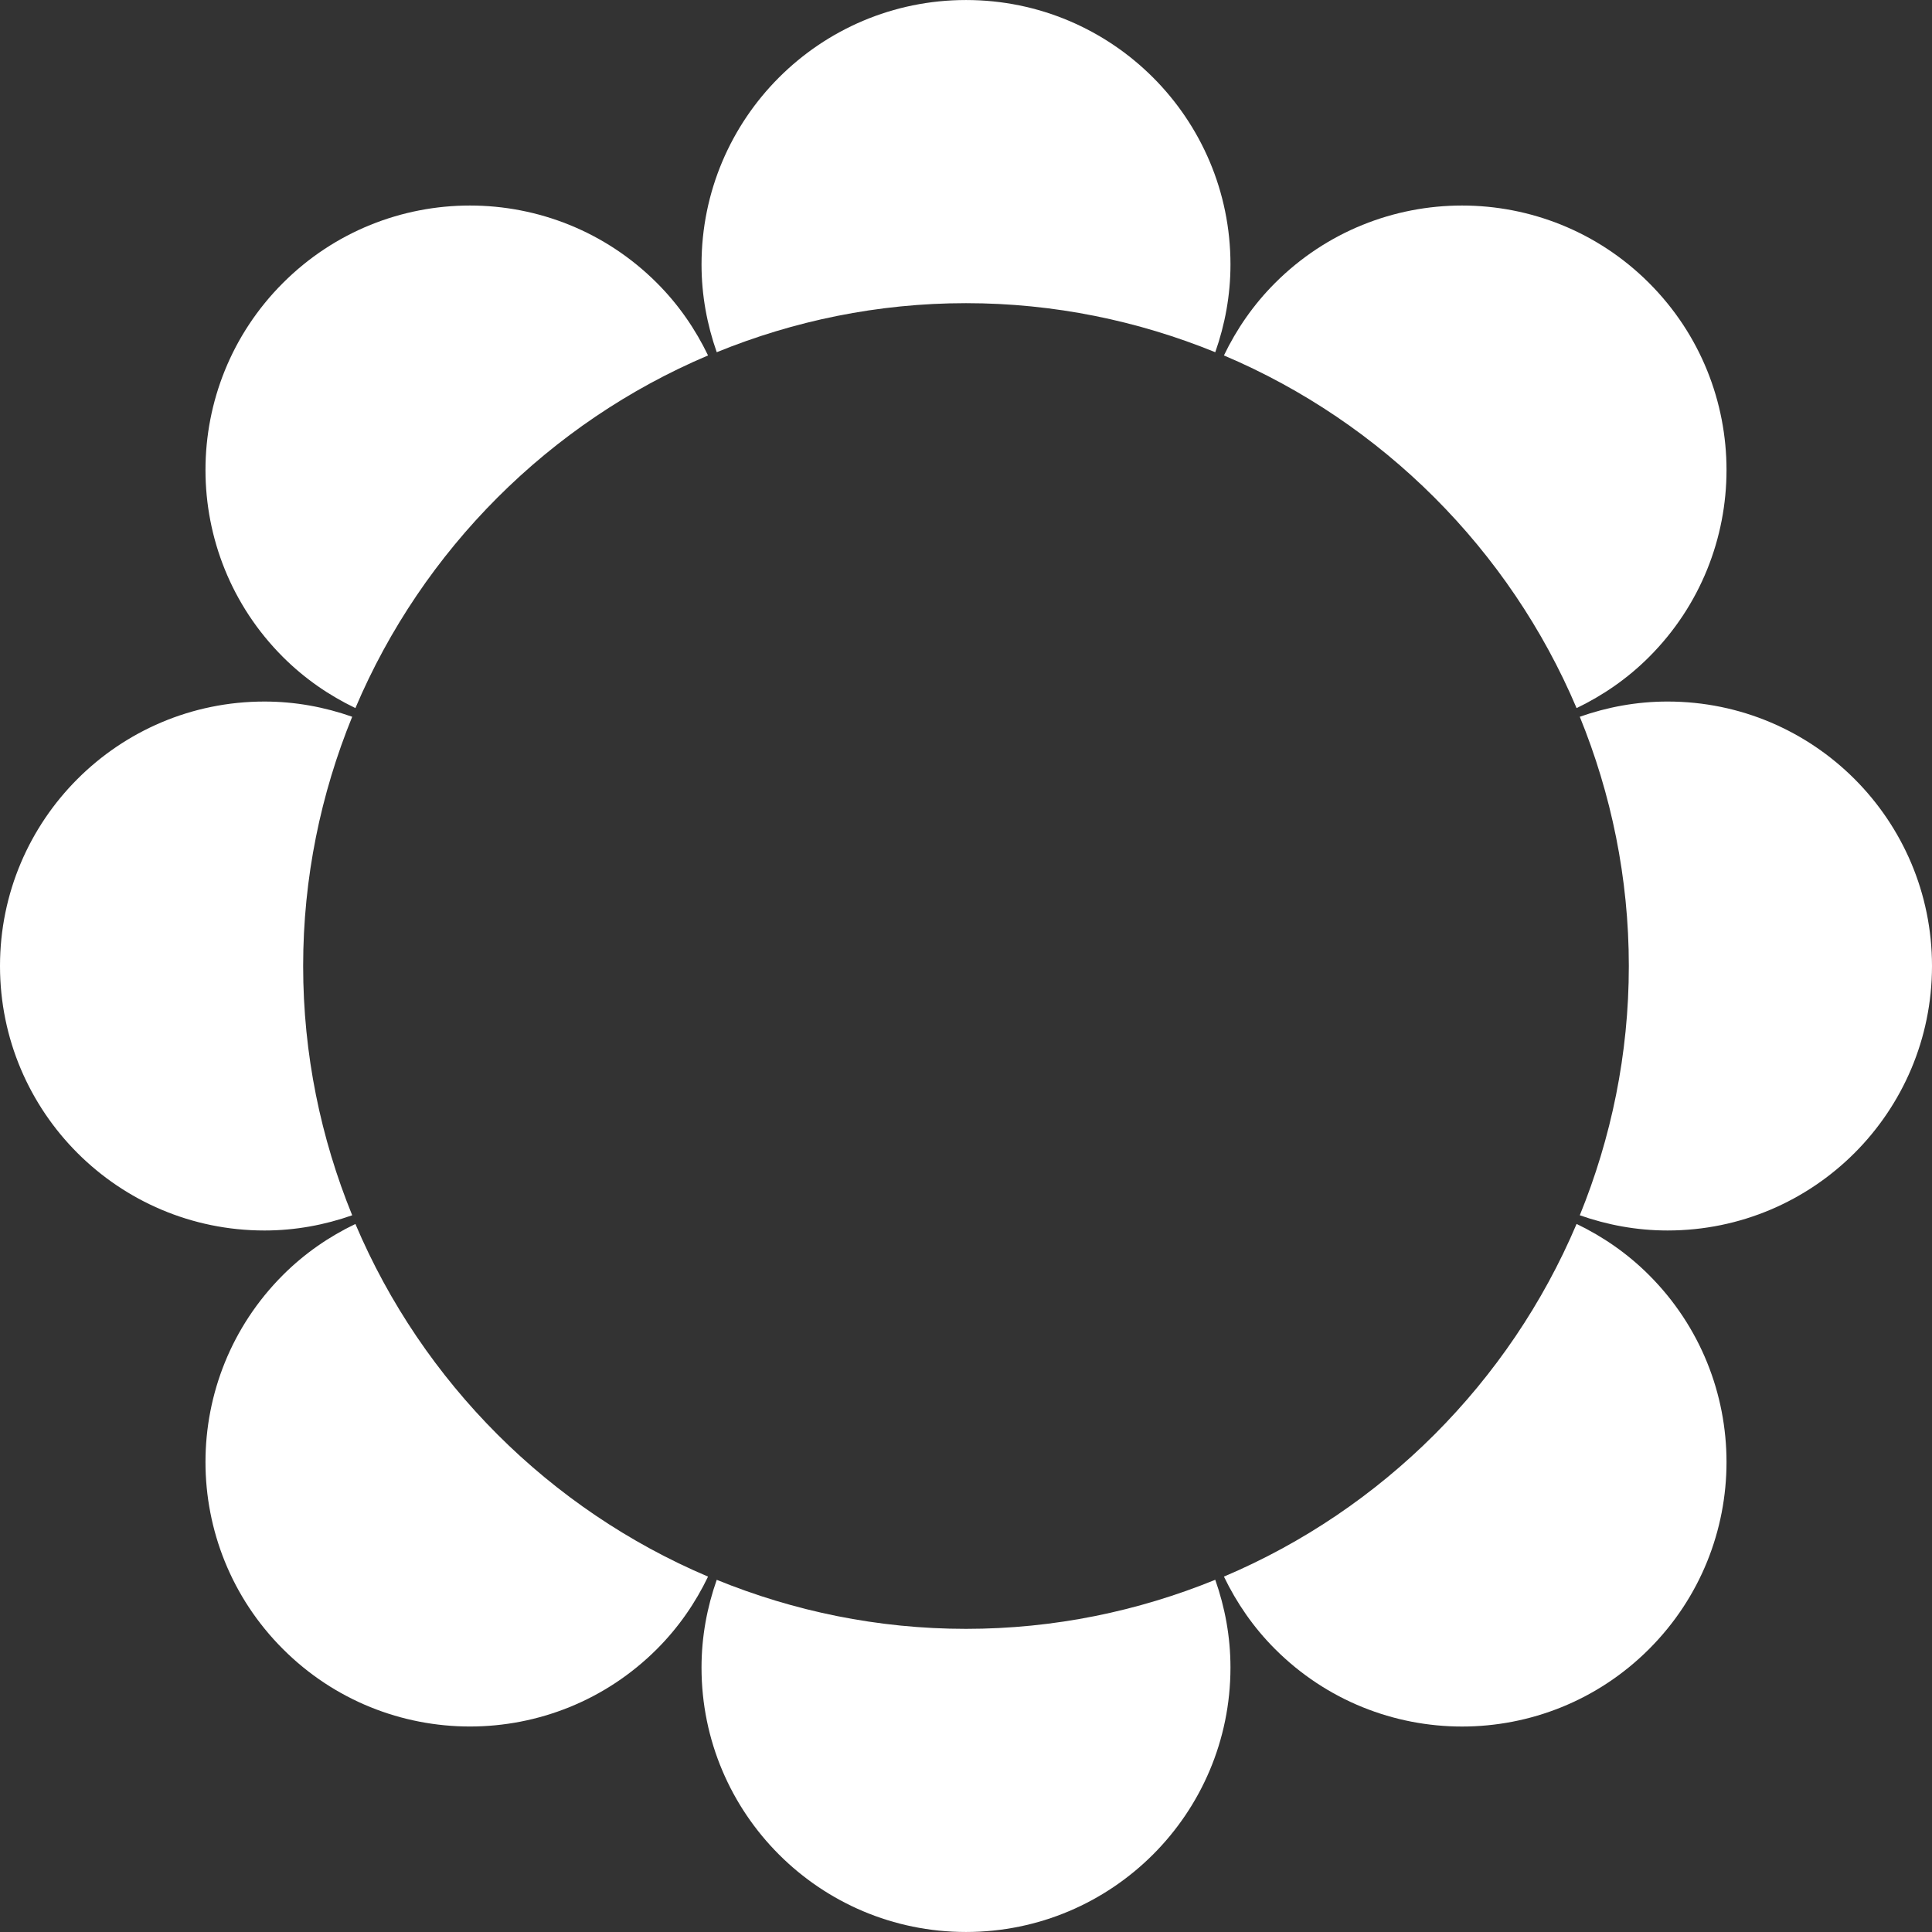 <?xml version="1.0" encoding="iso-8859-1"?>
<!-- Uploaded to: SVG Repo, www.svgrepo.com, Generator: SVG Repo Mixer Tools -->
<!DOCTYPE svg PUBLIC "-//W3C//DTD SVG 1.1//EN" "http://www.w3.org/Graphics/SVG/1.1/DTD/svg11.dtd">
<svg fill="#fff" version="1.1" id="Capa_1" xmlns="http://www.w3.org/2000/svg" xmlns:xlink="http://www.w3.org/1999/xlink" 
	 width="800px" height="800px" viewBox="0 0 309.098 309.098"
	 xml:space="preserve">
<rect x="0" y="0" width="309.098" height="309.098" fill="#333333" stroke="none"/>
<g>
	<g>
		<path d="M154.549,48.503c14.112,0,27.556,2.827,39.879,7.848c1.549-4.396,2.434-9.108,2.434-14.035
			c0-23.369-18.941-42.313-42.312-42.313c-23.369,0-42.313,18.944-42.313,42.313c0,4.927,0.886,9.634,2.434,14.035
			C126.993,51.331,140.438,48.503,154.549,48.503z"/>
		<path d="M252.749,114.672c5.018,12.321,7.845,25.769,7.845,39.876c0,14.116-2.827,27.558-7.845,39.882
			c4.396,1.548,9.108,2.434,14.038,2.434c23.363,0,42.311-18.942,42.311-42.316c0-23.366-18.947-42.31-42.311-42.31
			C261.853,112.239,257.146,113.124,252.749,114.672z"/>
		<path d="M154.549,309.095c23.371,0,42.312-18.941,42.312-42.315c0-4.925-0.885-9.632-2.434-14.033
			c-12.323,5.023-25.767,7.851-39.879,7.851c-14.11,0-27.556-2.827-39.879-7.845c-1.548,4.396-2.434,9.107-2.434,14.037
			C112.235,290.154,131.18,309.095,154.549,309.095z"/>
		<path d="M42.313,196.865c4.927,0,9.634-0.886,14.035-2.434c-5.02-12.324-7.847-25.767-7.847-39.882
			c0-14.108,2.827-27.555,7.847-39.876c-4.396-1.548-9.108-2.434-14.035-2.434C18.944,112.239,0,131.183,0,154.549
			C0.005,177.922,18.944,196.865,42.313,196.865z"/>
		<path d="M56.858,113.287c10.747-25.344,31.076-45.679,56.421-56.421c-2.015-4.184-4.707-8.125-8.177-11.591
			c-16.521-16.523-43.314-16.523-59.835,0c-16.523,16.521-16.523,43.315,0,59.836C48.739,108.58,52.674,111.273,56.858,113.287z"/>
		<path d="M252.236,113.287c4.185-2.014,8.13-4.707,11.594-8.176c16.523-16.521,16.523-43.315,0-59.836
			c-16.523-16.523-43.314-16.523-59.833,0c-3.469,3.467-6.172,7.407-8.182,11.591C221.157,67.608,241.492,87.943,252.236,113.287z"
			/>
		<path d="M45.267,203.99c-16.523,16.523-16.523,43.32,0,59.838c16.521,16.523,43.315,16.523,59.835,0
			c3.47-3.469,6.167-7.404,8.177-11.588c-25.345-10.75-45.679-31.079-56.421-56.421C52.674,197.828,48.739,200.52,45.267,203.99z"/>
		<path d="M263.83,263.833c16.523-16.523,16.523-43.315,0-59.833c-3.464-3.47-7.409-6.173-11.594-8.182
			c-10.744,25.347-31.073,45.682-56.421,56.421c2.02,4.184,4.713,8.129,8.182,11.594
			C220.516,280.357,247.307,280.357,263.83,263.833z"/>
	</g>
</g>
</svg>